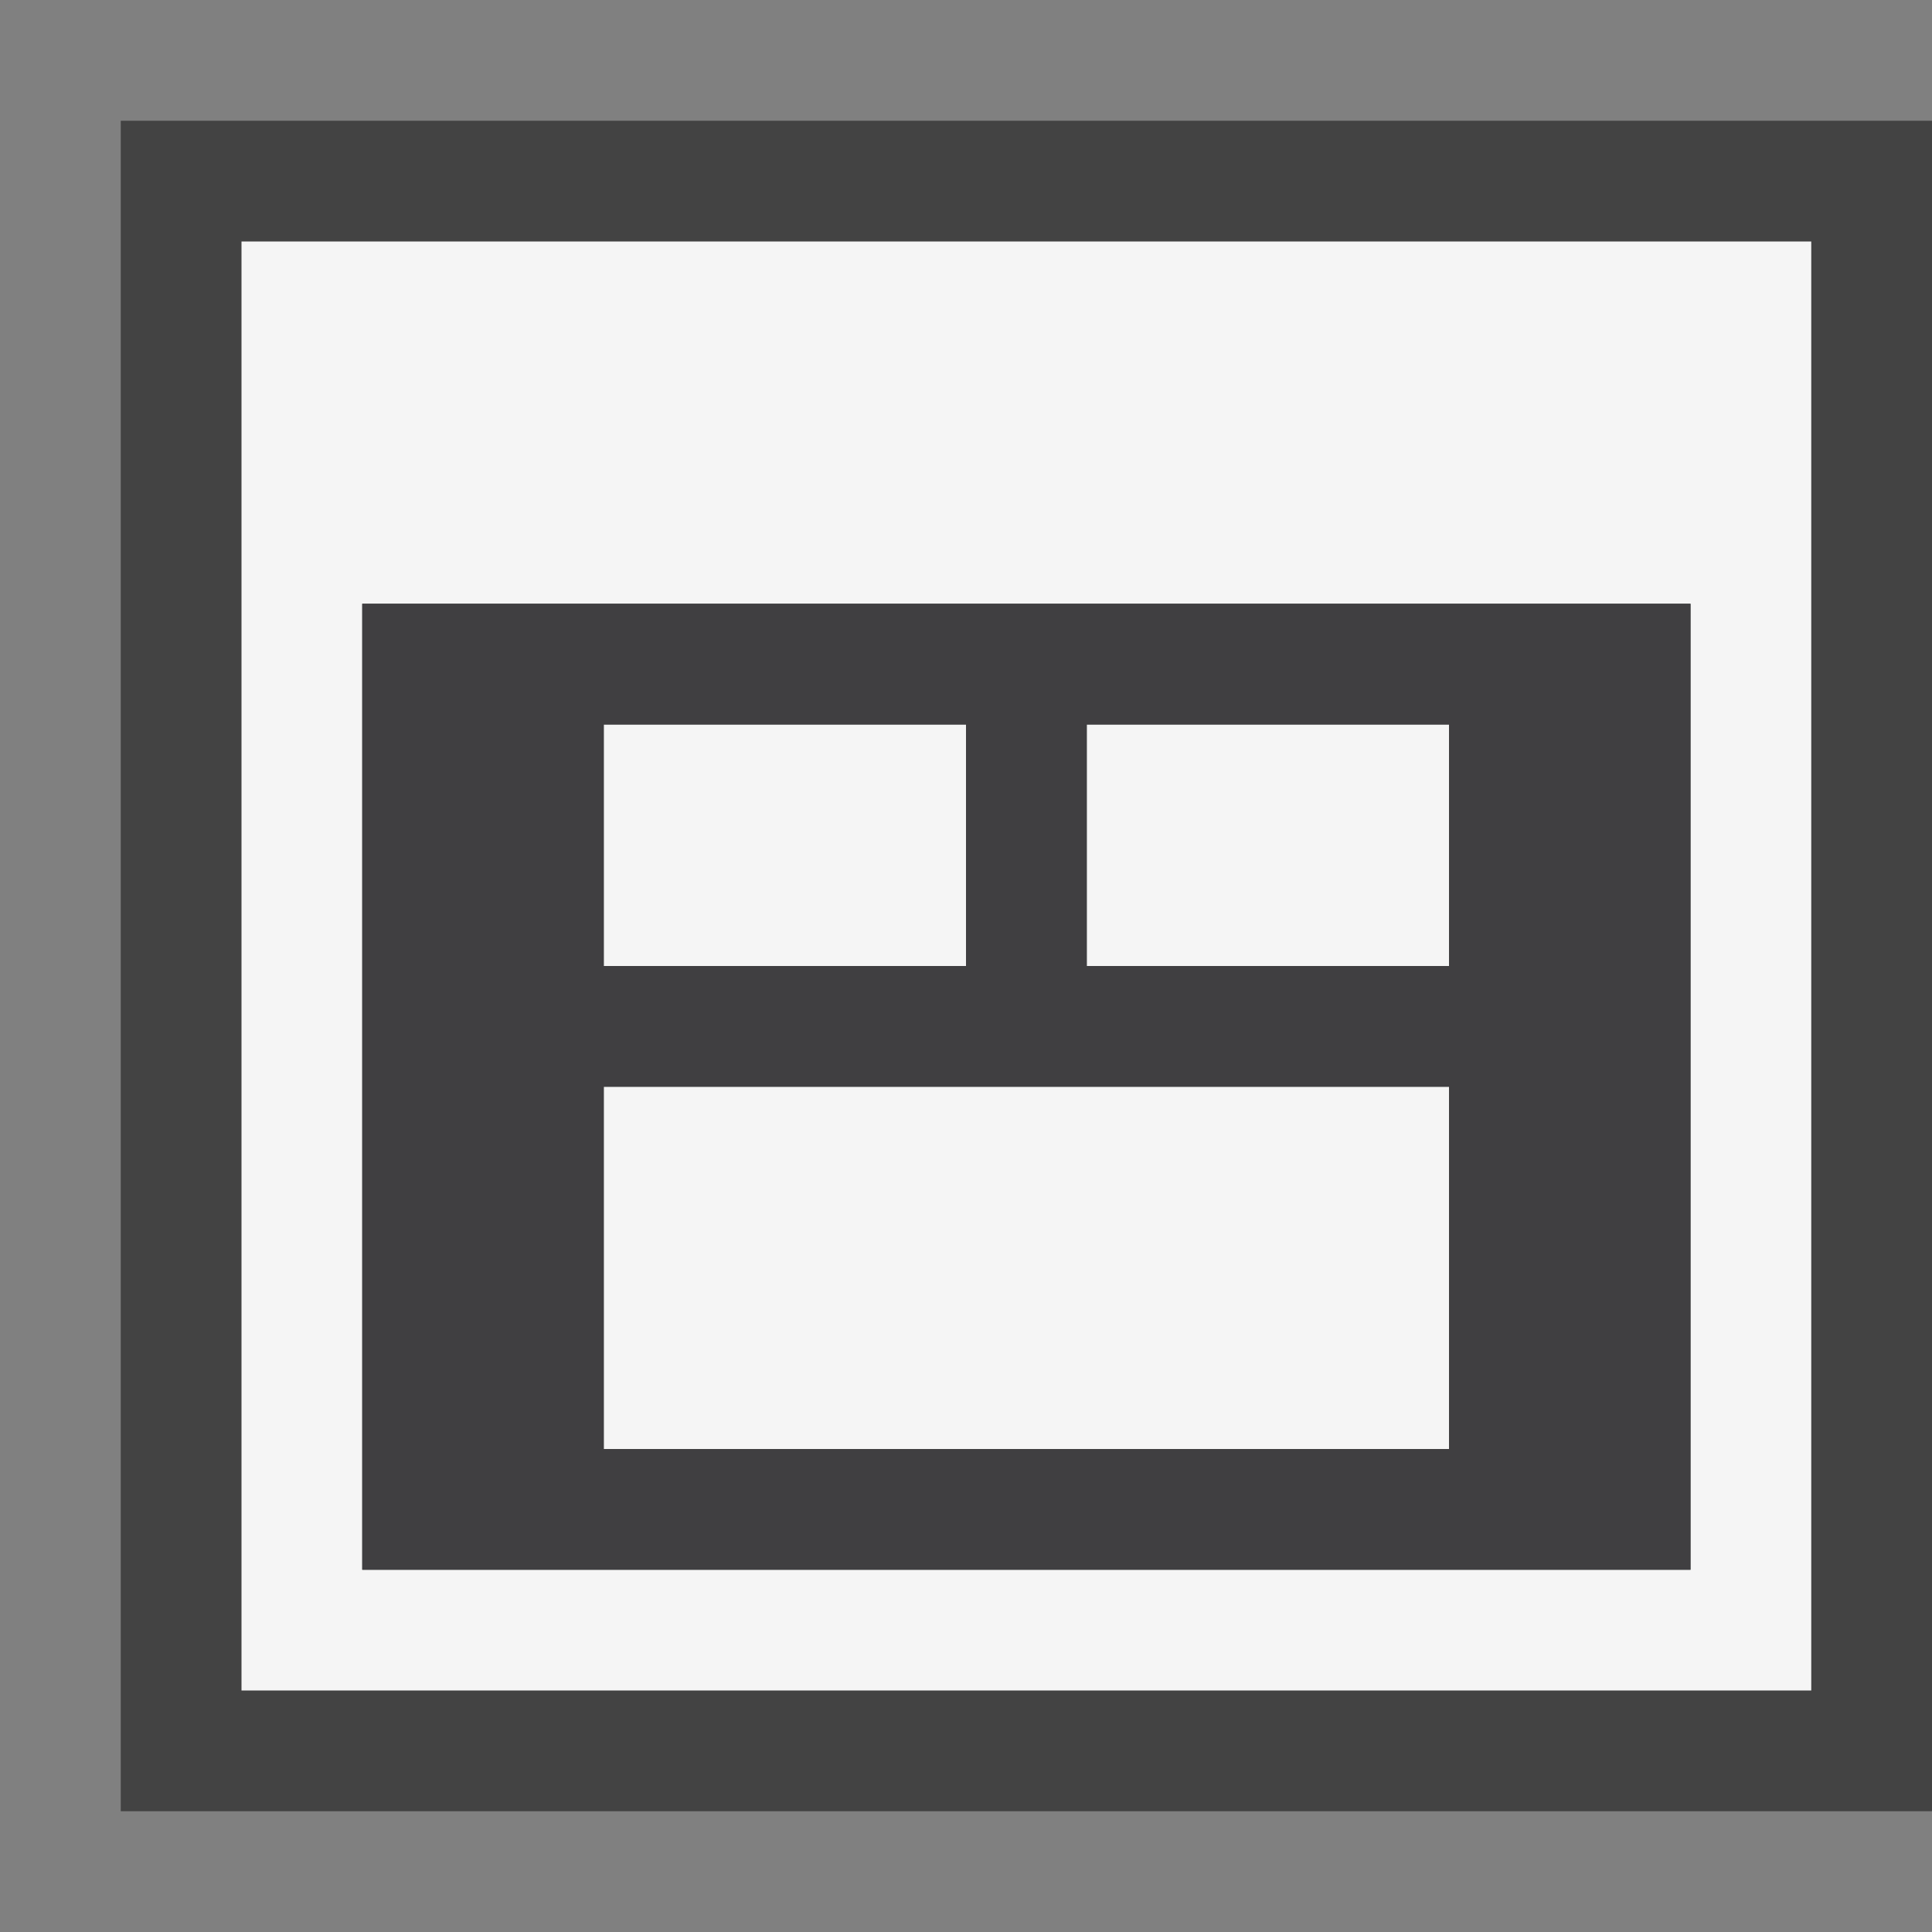 <svg xmlns="http://www.w3.org/2000/svg" viewBox="0 0 16 16"><rect x="0" y="0" width="16" height="16" fill="#808080" stroke="none"/><style>.st0{opacity:0}.st0,.st1{fill:#434343}.st2{fill:#f5f5f5}.st3{fill:#403F41}</style><g id="outline"><path class="st0" d="M0 0h16v16H0z"/><path class="st1" d="M1 1h15v14H1z"/></g><path class="st2" d="M2 2v12h13V2H2zm12 11H3V5h11v8zM5 9h7v3H5V9zm3-1H5V6h3v2zm1-2h3v2H9V6z" id="icon_x5F_bg"/><path class="st3" d="M3 5v8h11V5H3zm2 1h3v2H5V6zm7 6H5V9h7v3zm0-4H9V6h3v2z" id="icon_x5F_fg"/></svg>